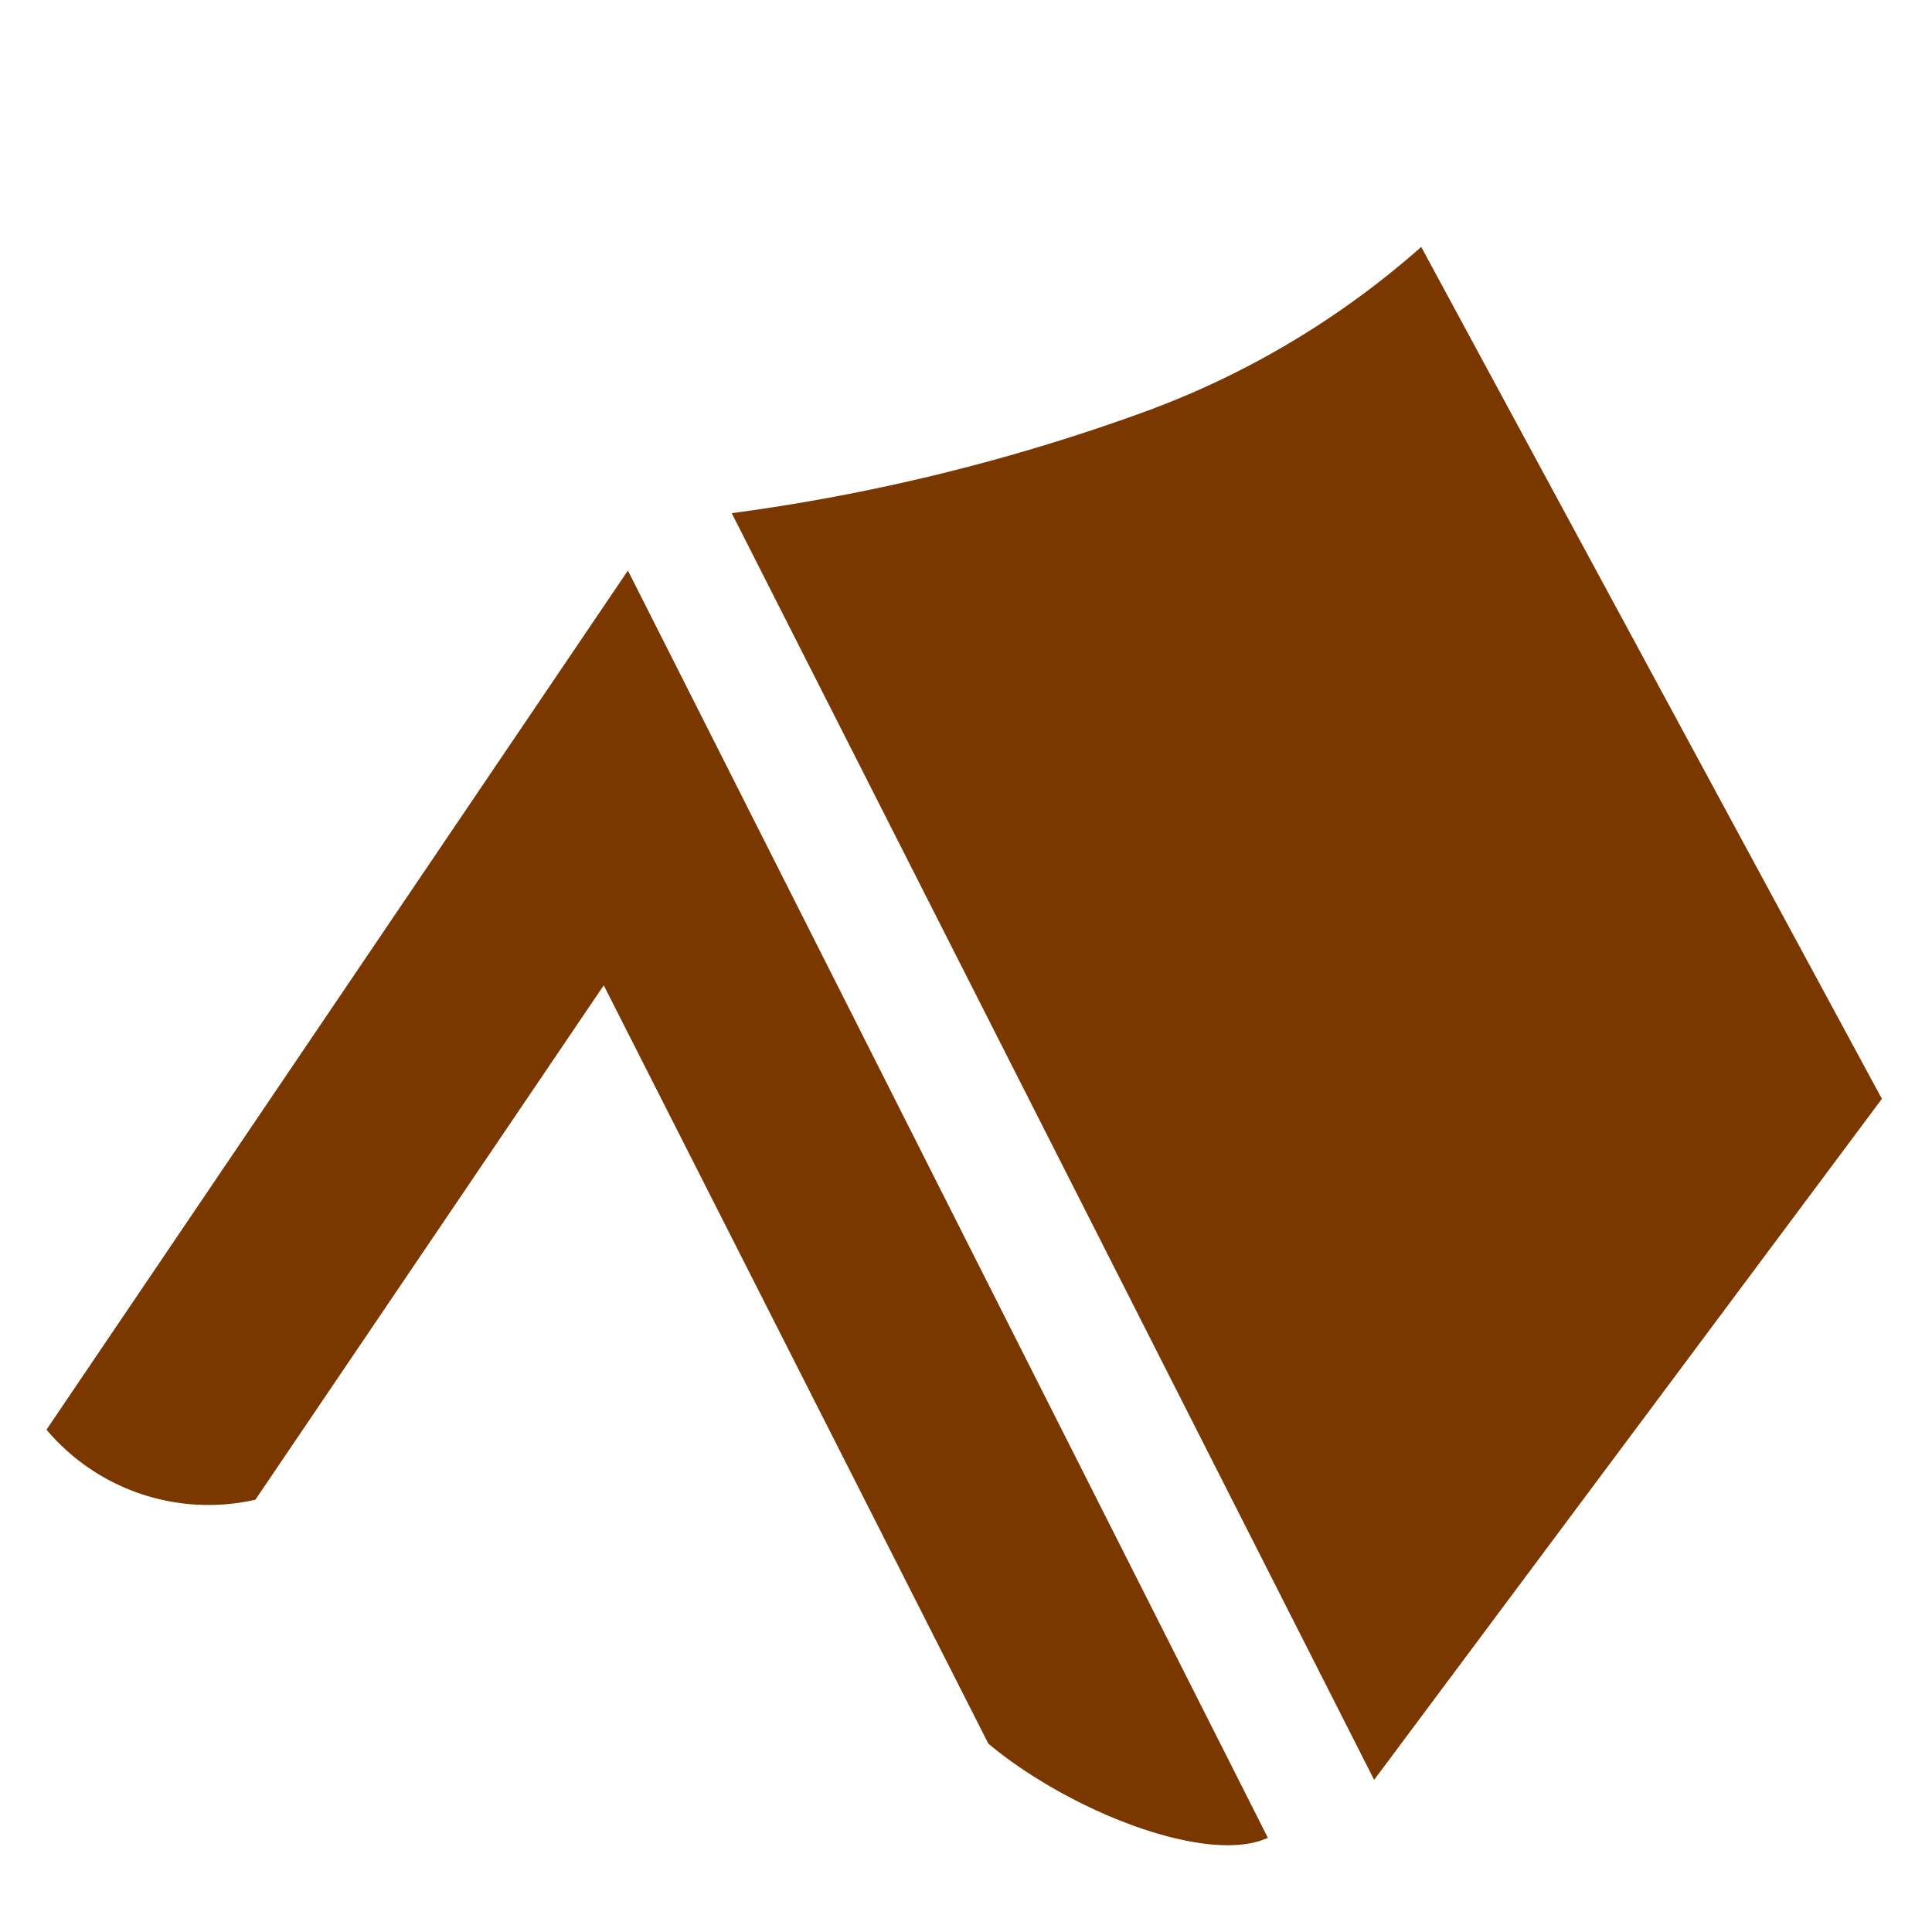 <svg id="Layer_1" data-name="Layer 1" xmlns="http://www.w3.org/2000/svg" viewBox="0 0 32 32"><title>tent-default copy</title><path fill="#7a3800" class="cls-1" d="M10,16.32l6.37,12.56C17.71,30,20,30.9,21,30.44L10.4,9.45.77,23.68a3.51,3.51,0,0,0,3.46,1.16Z"/><path fill="#7a3800" class="cls-1" d="M31.17,18.2,22.76,29.48,12.12,8.5a32.57,32.57,0,0,0,6.73-1.64,14.35,14.35,0,0,0,4.69-2.77Z"/></svg>